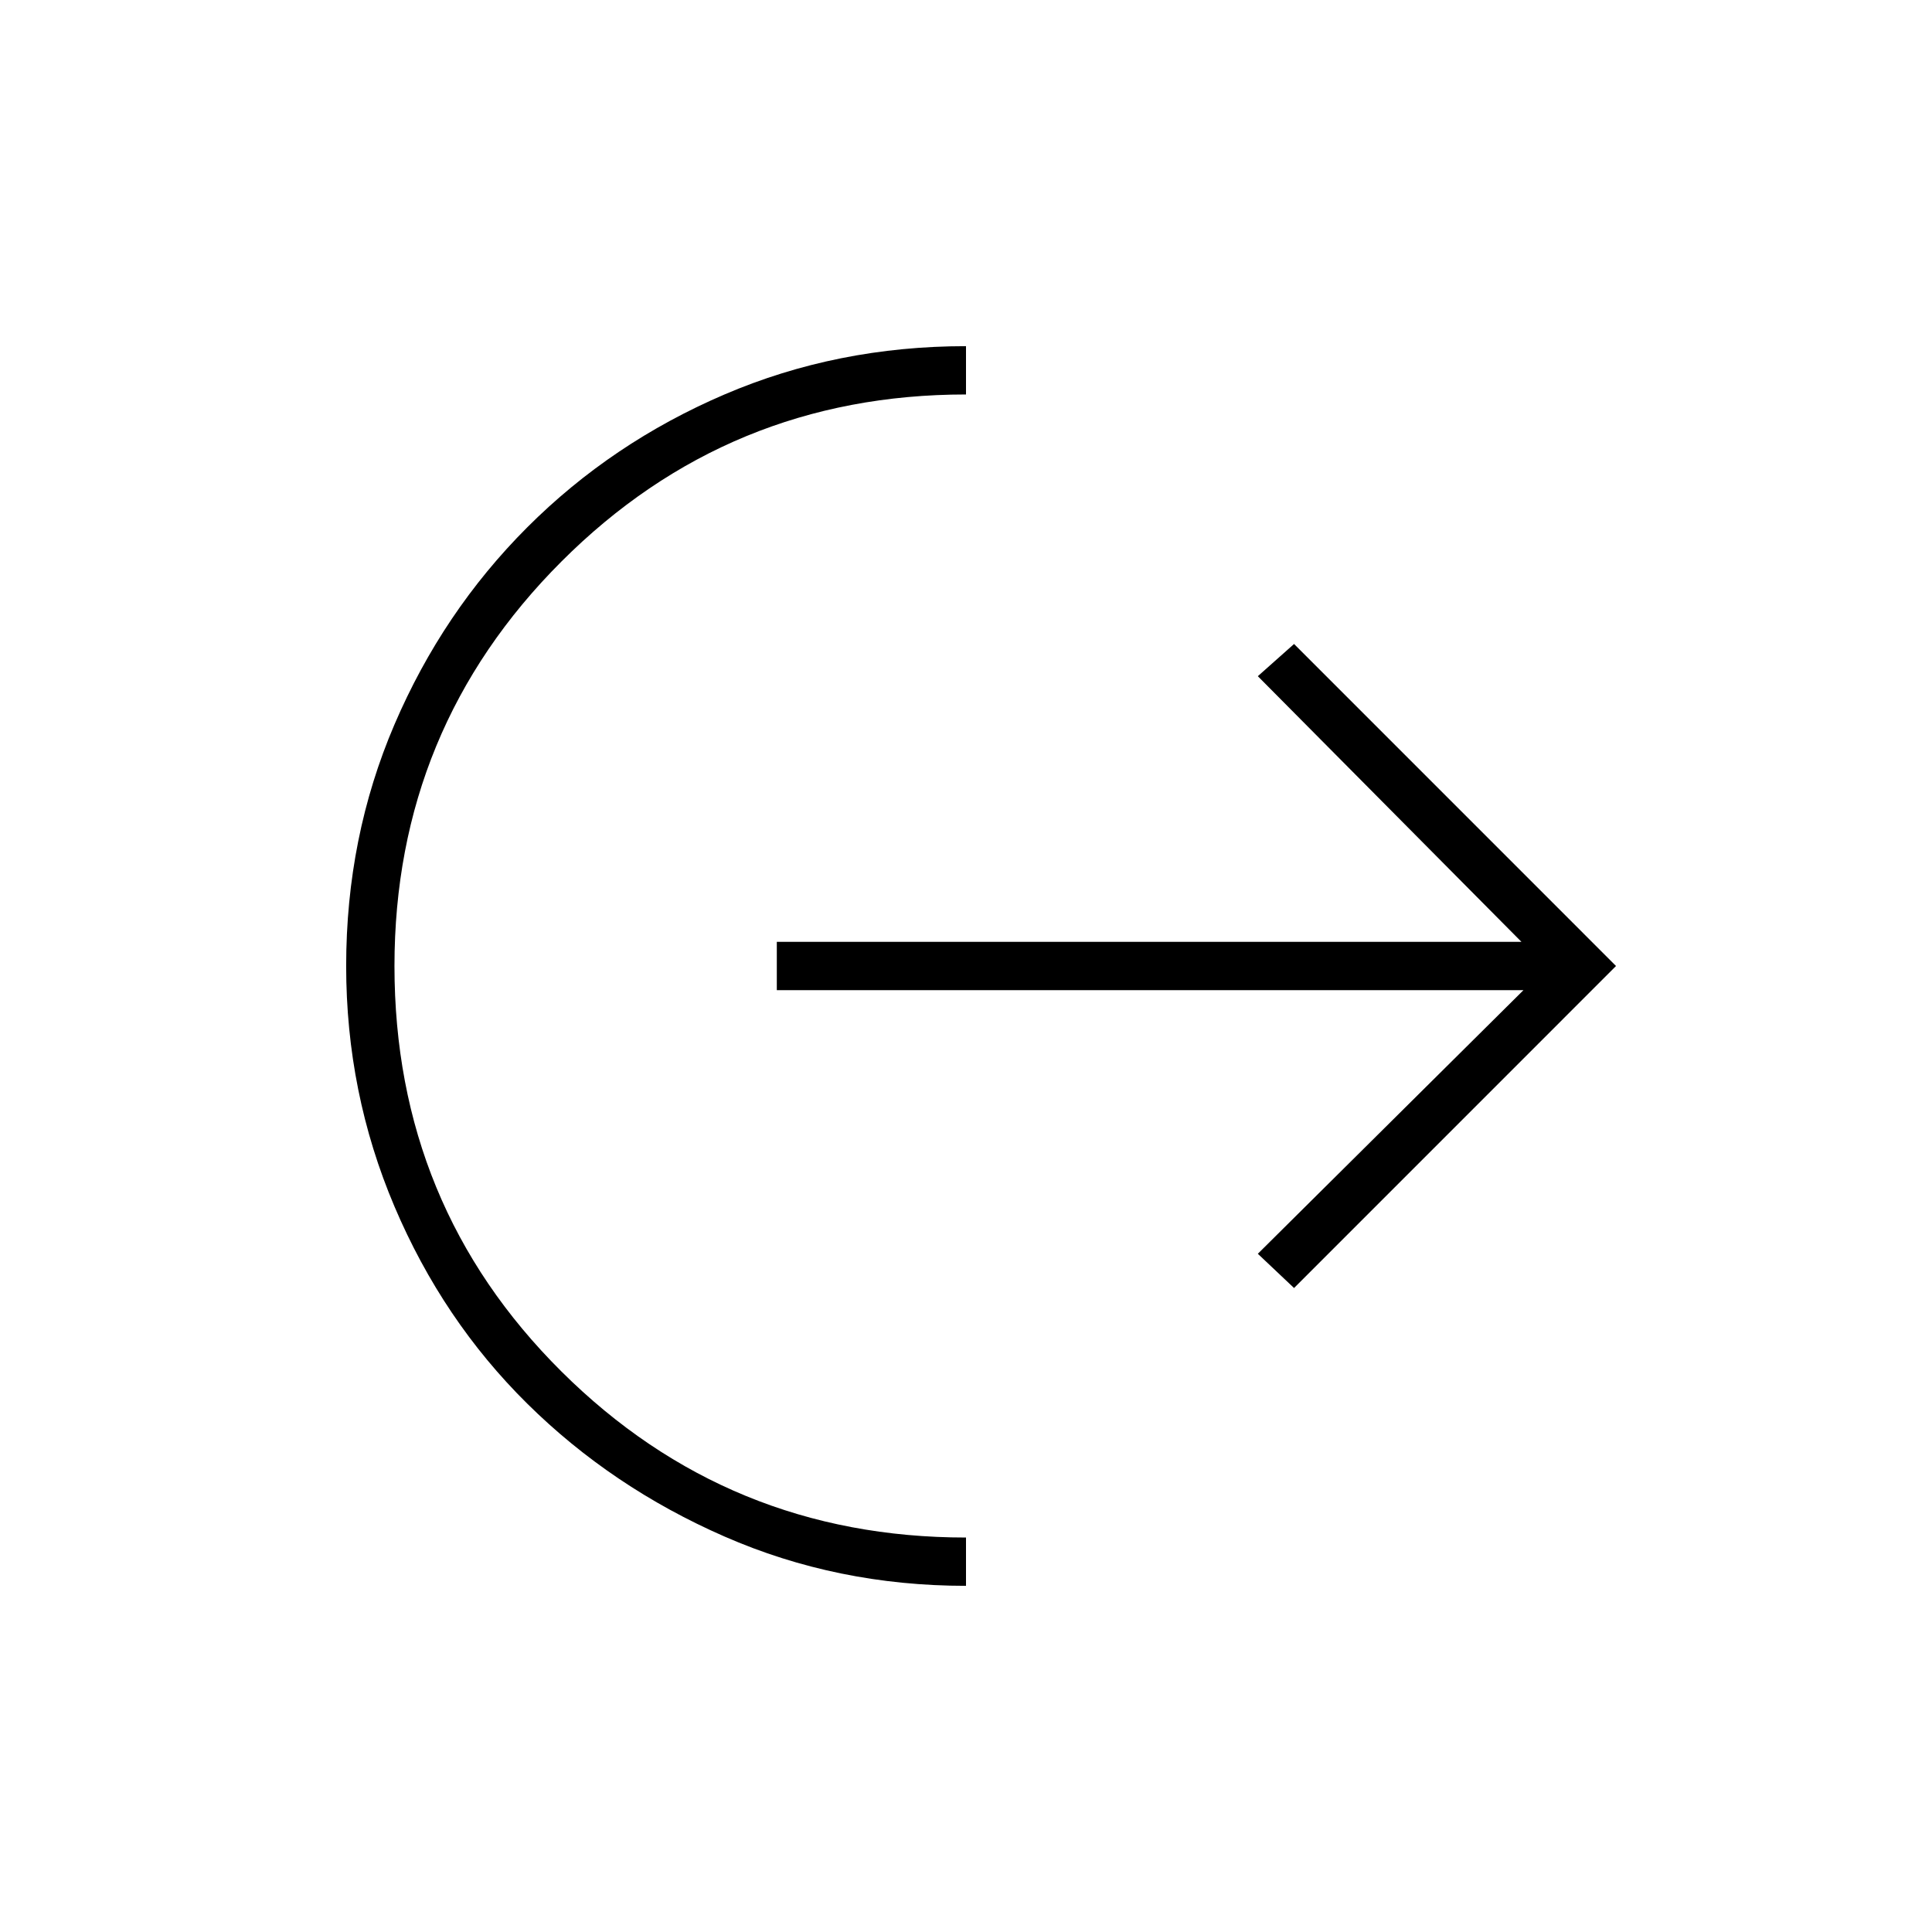 <svg xmlns="http://www.w3.org/2000/svg" height="40" width="40"><path d="M20 32.833q-2.667 0-5-1.021-2.333-1.02-4.083-2.75-1.75-1.729-2.75-4.083t-1-4.979q0-2.667 1-5t2.75-4.083q1.75-1.75 4.083-2.75t5-1v1q-4.917 0-8.375 3.458T8.167 20q0 4.958 3.458 8.396 3.458 3.437 8.375 3.437Zm6.792-6.166-.75-.709 5.5-5.458H16.083v-1H31.5L26.042 14l.75-.667L33.458 20Z"/></svg>